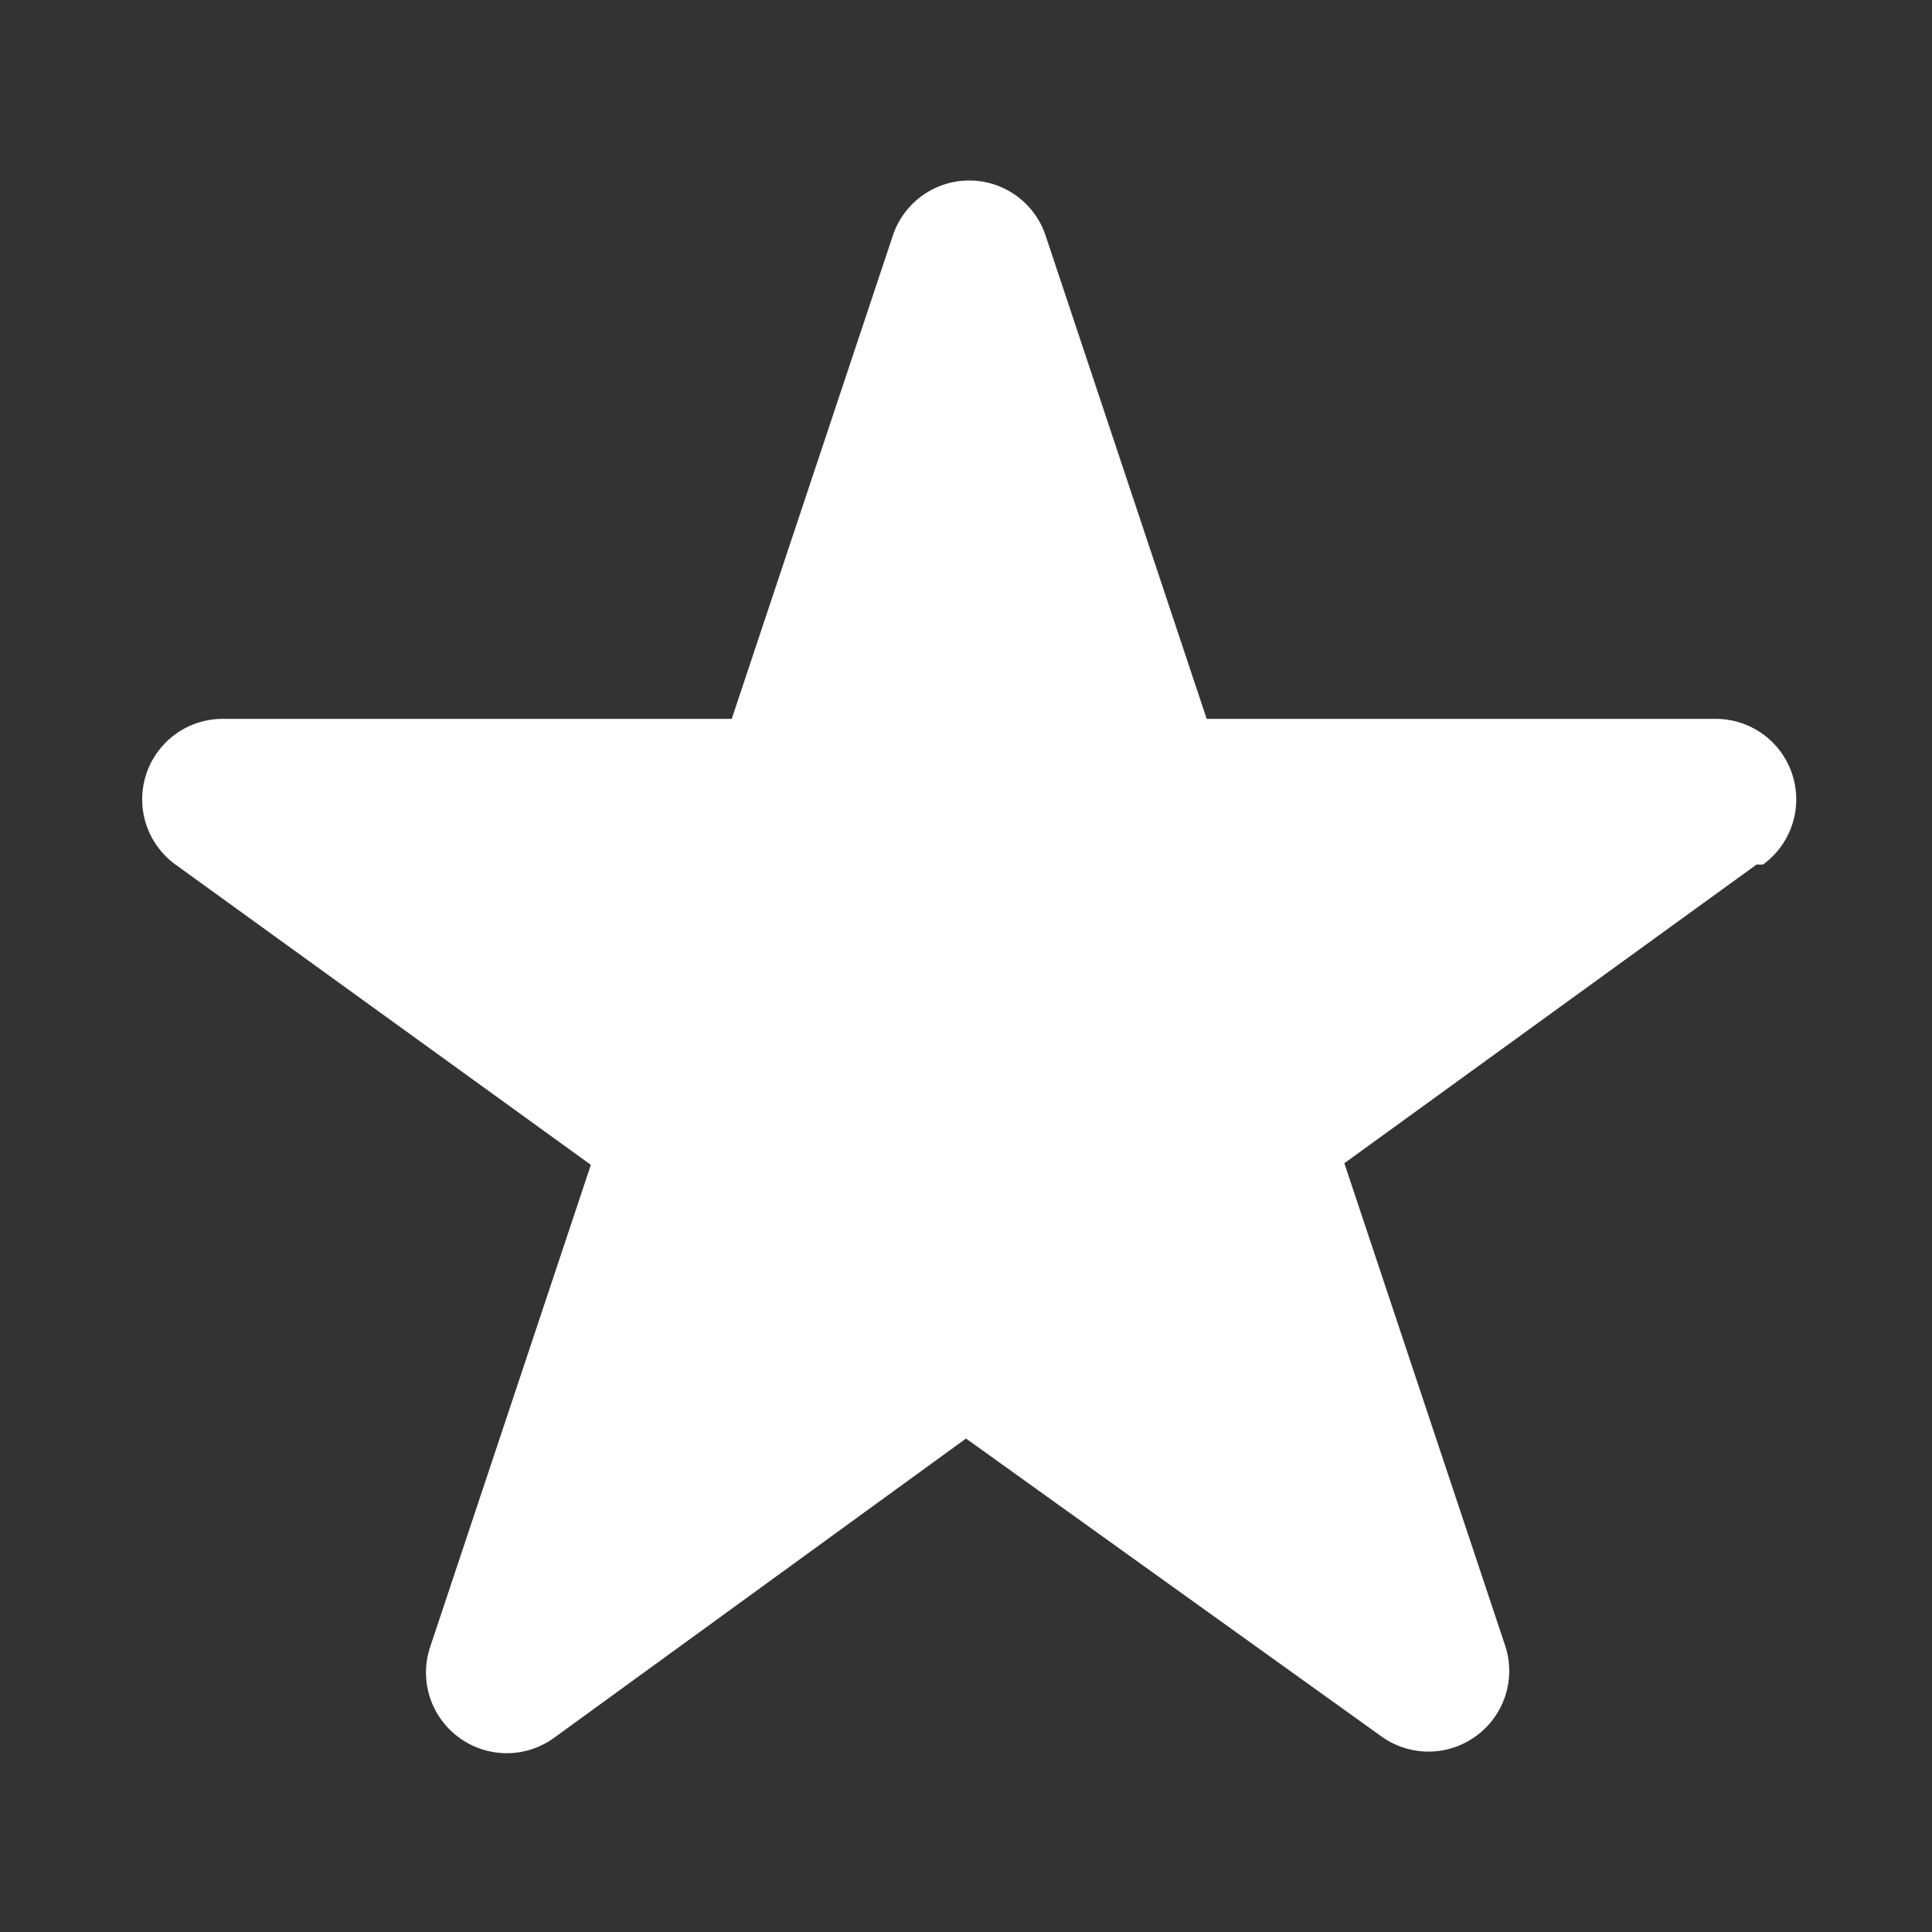 <svg viewBox="0 0 24 24" width="12px" height="12px" xmlns="http://www.w3.org/2000/svg"><rect x="0" y="0" width="24" height="24" fill="#333333" stroke="none"/><title/><path d="M21.82,10.74,16.7,14.45l2,6a1,1,0,0,1-.37,1.12,1,1,0,0,1-1.17,0L12,17.87,6.88,21.59a1,1,0,0,1-1.17,0,1,1,0,0,1-.37-1.12l2-6L2.18,10.74a1,1,0,0,1,.59-1.81H9.09l2-6a1,1,0,0,1,1.9,0l2,6h6.32a1,1,0,0,1,.59,1.81Z" fill="#fff"/></svg>